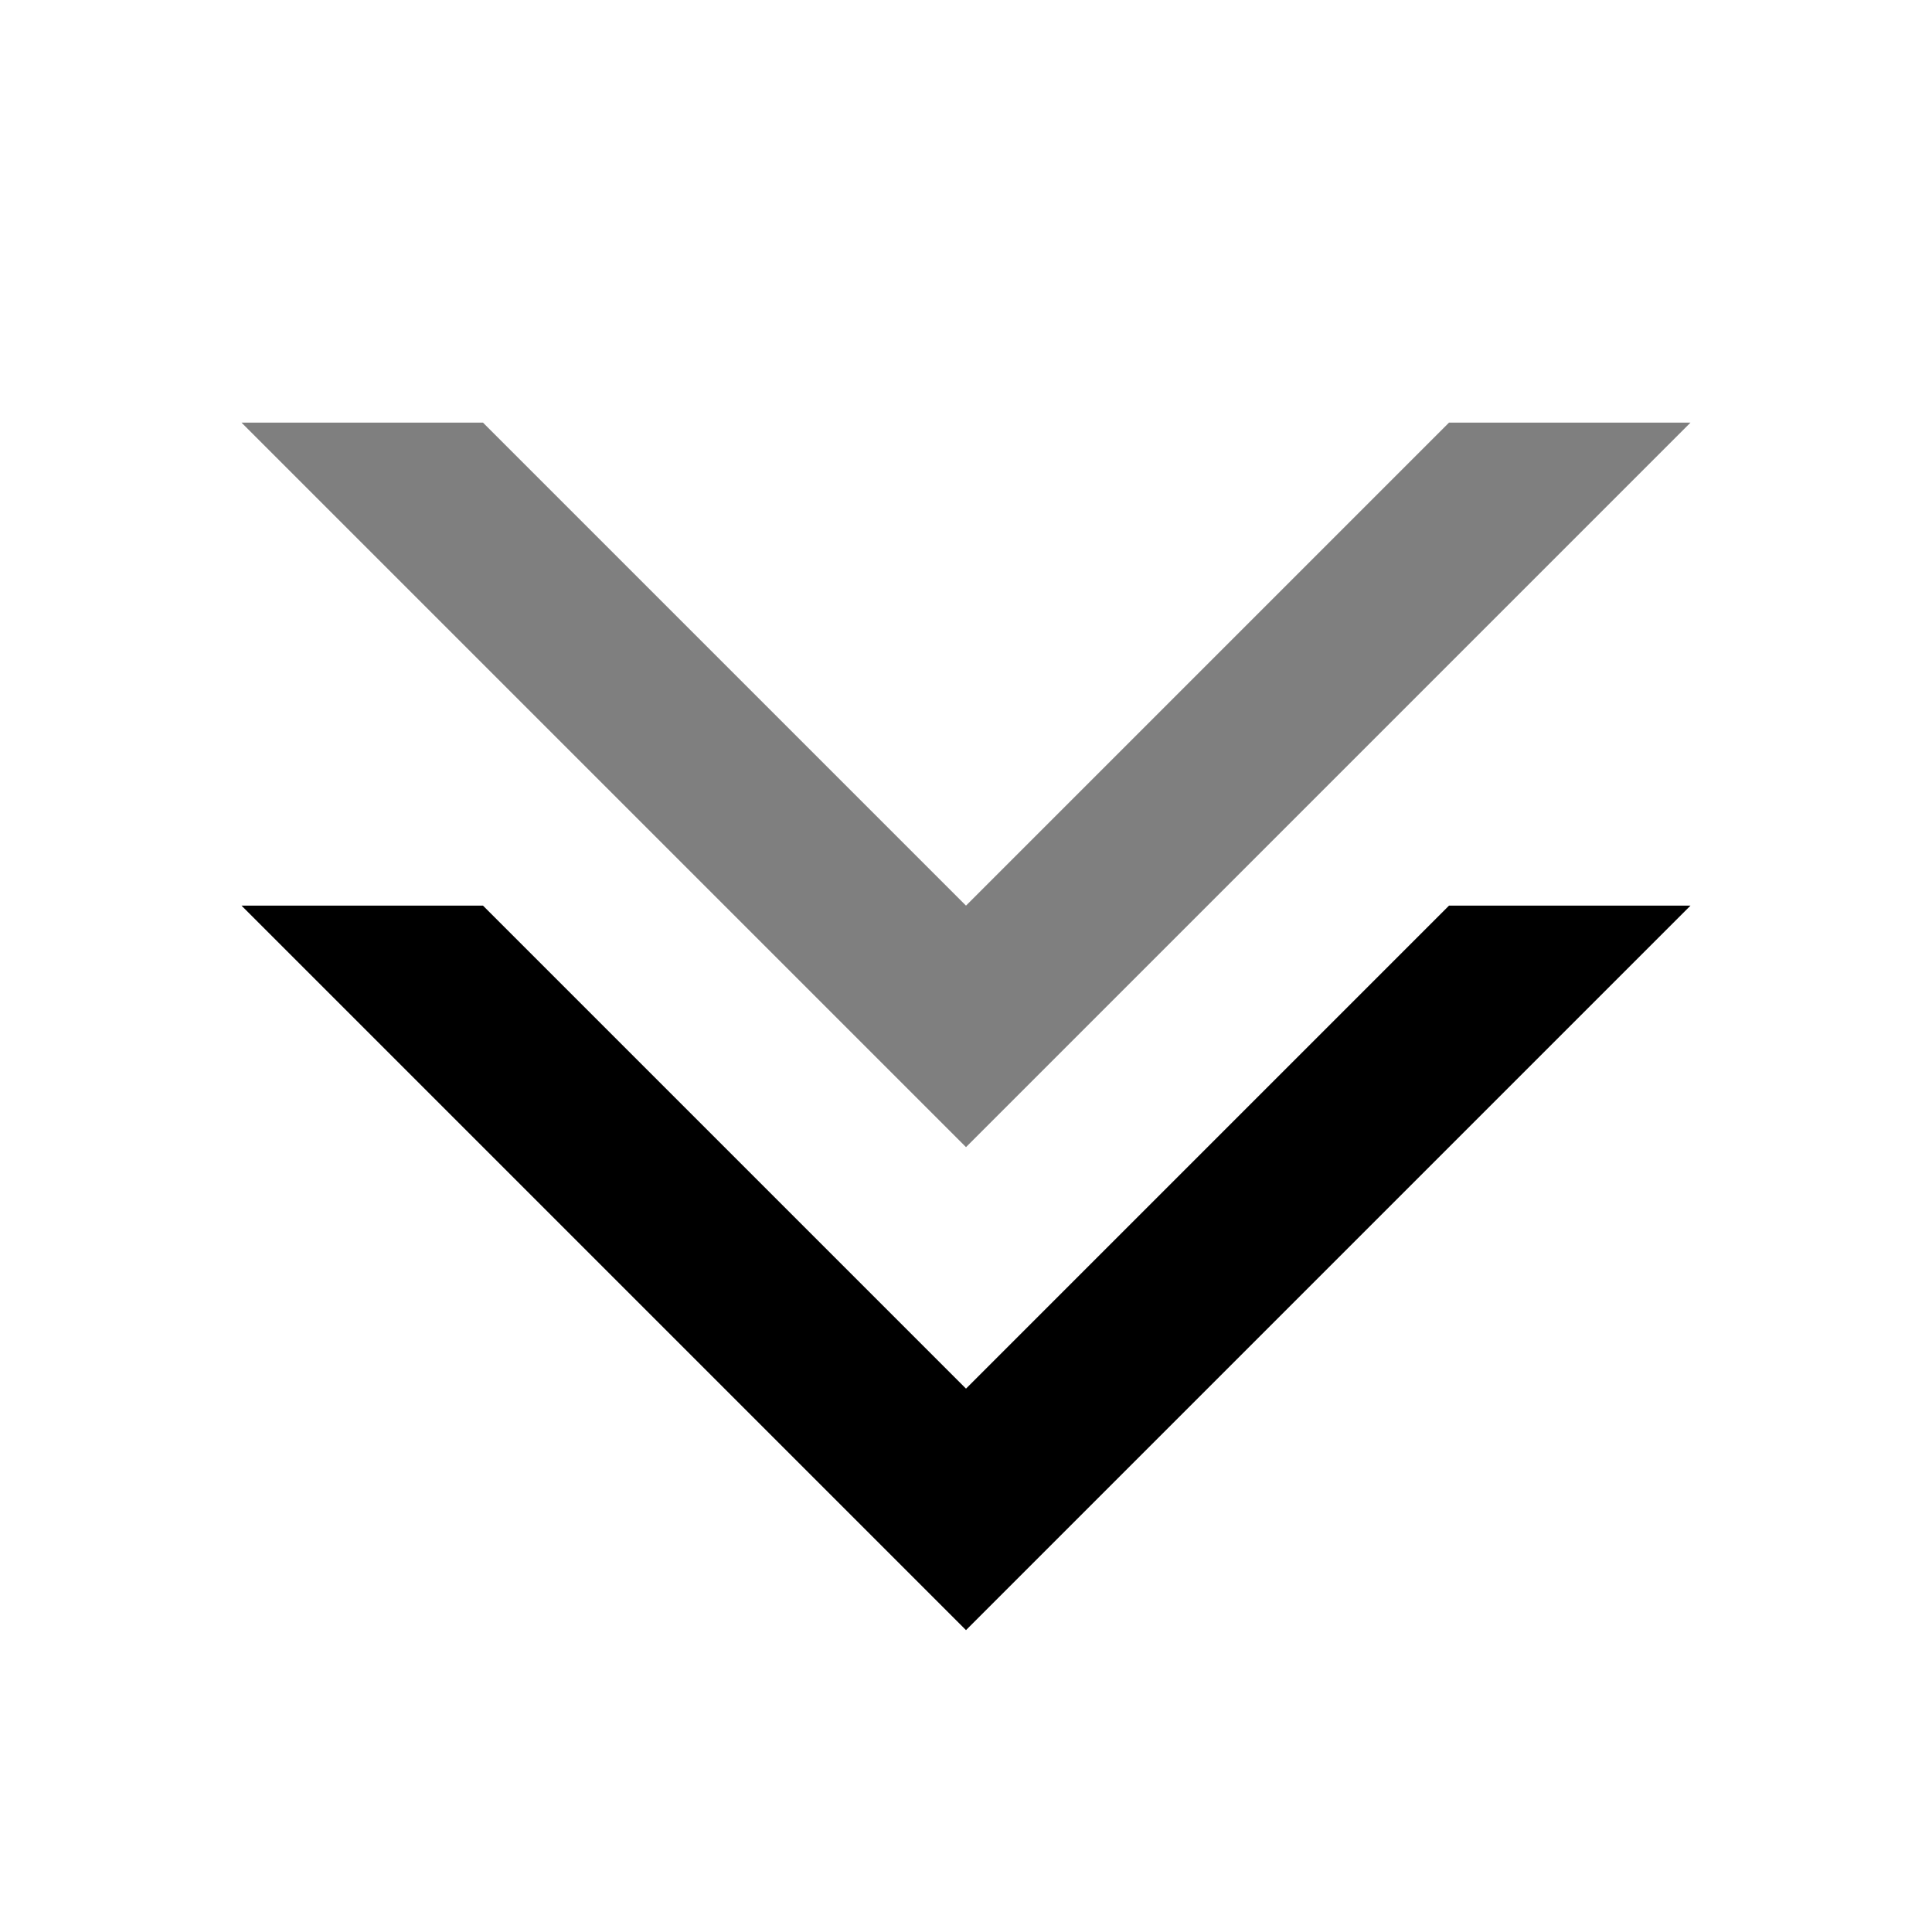 <svg width="32" height="32" viewBox="0 0 32 32" fill="none" xmlns="http://www.w3.org/2000/svg">
<path fill-rule="evenodd" clip-rule="evenodd" d="M8 15L16 23L24 15H28L16 27L4 15H8Z" fill="black"/>
<path fill-rule="evenodd" clip-rule="evenodd" d="M8 7L16 15L24 7H28L16 19L4 7H8Z" fill="black" fill-opacity="0.5"/>
</svg>
